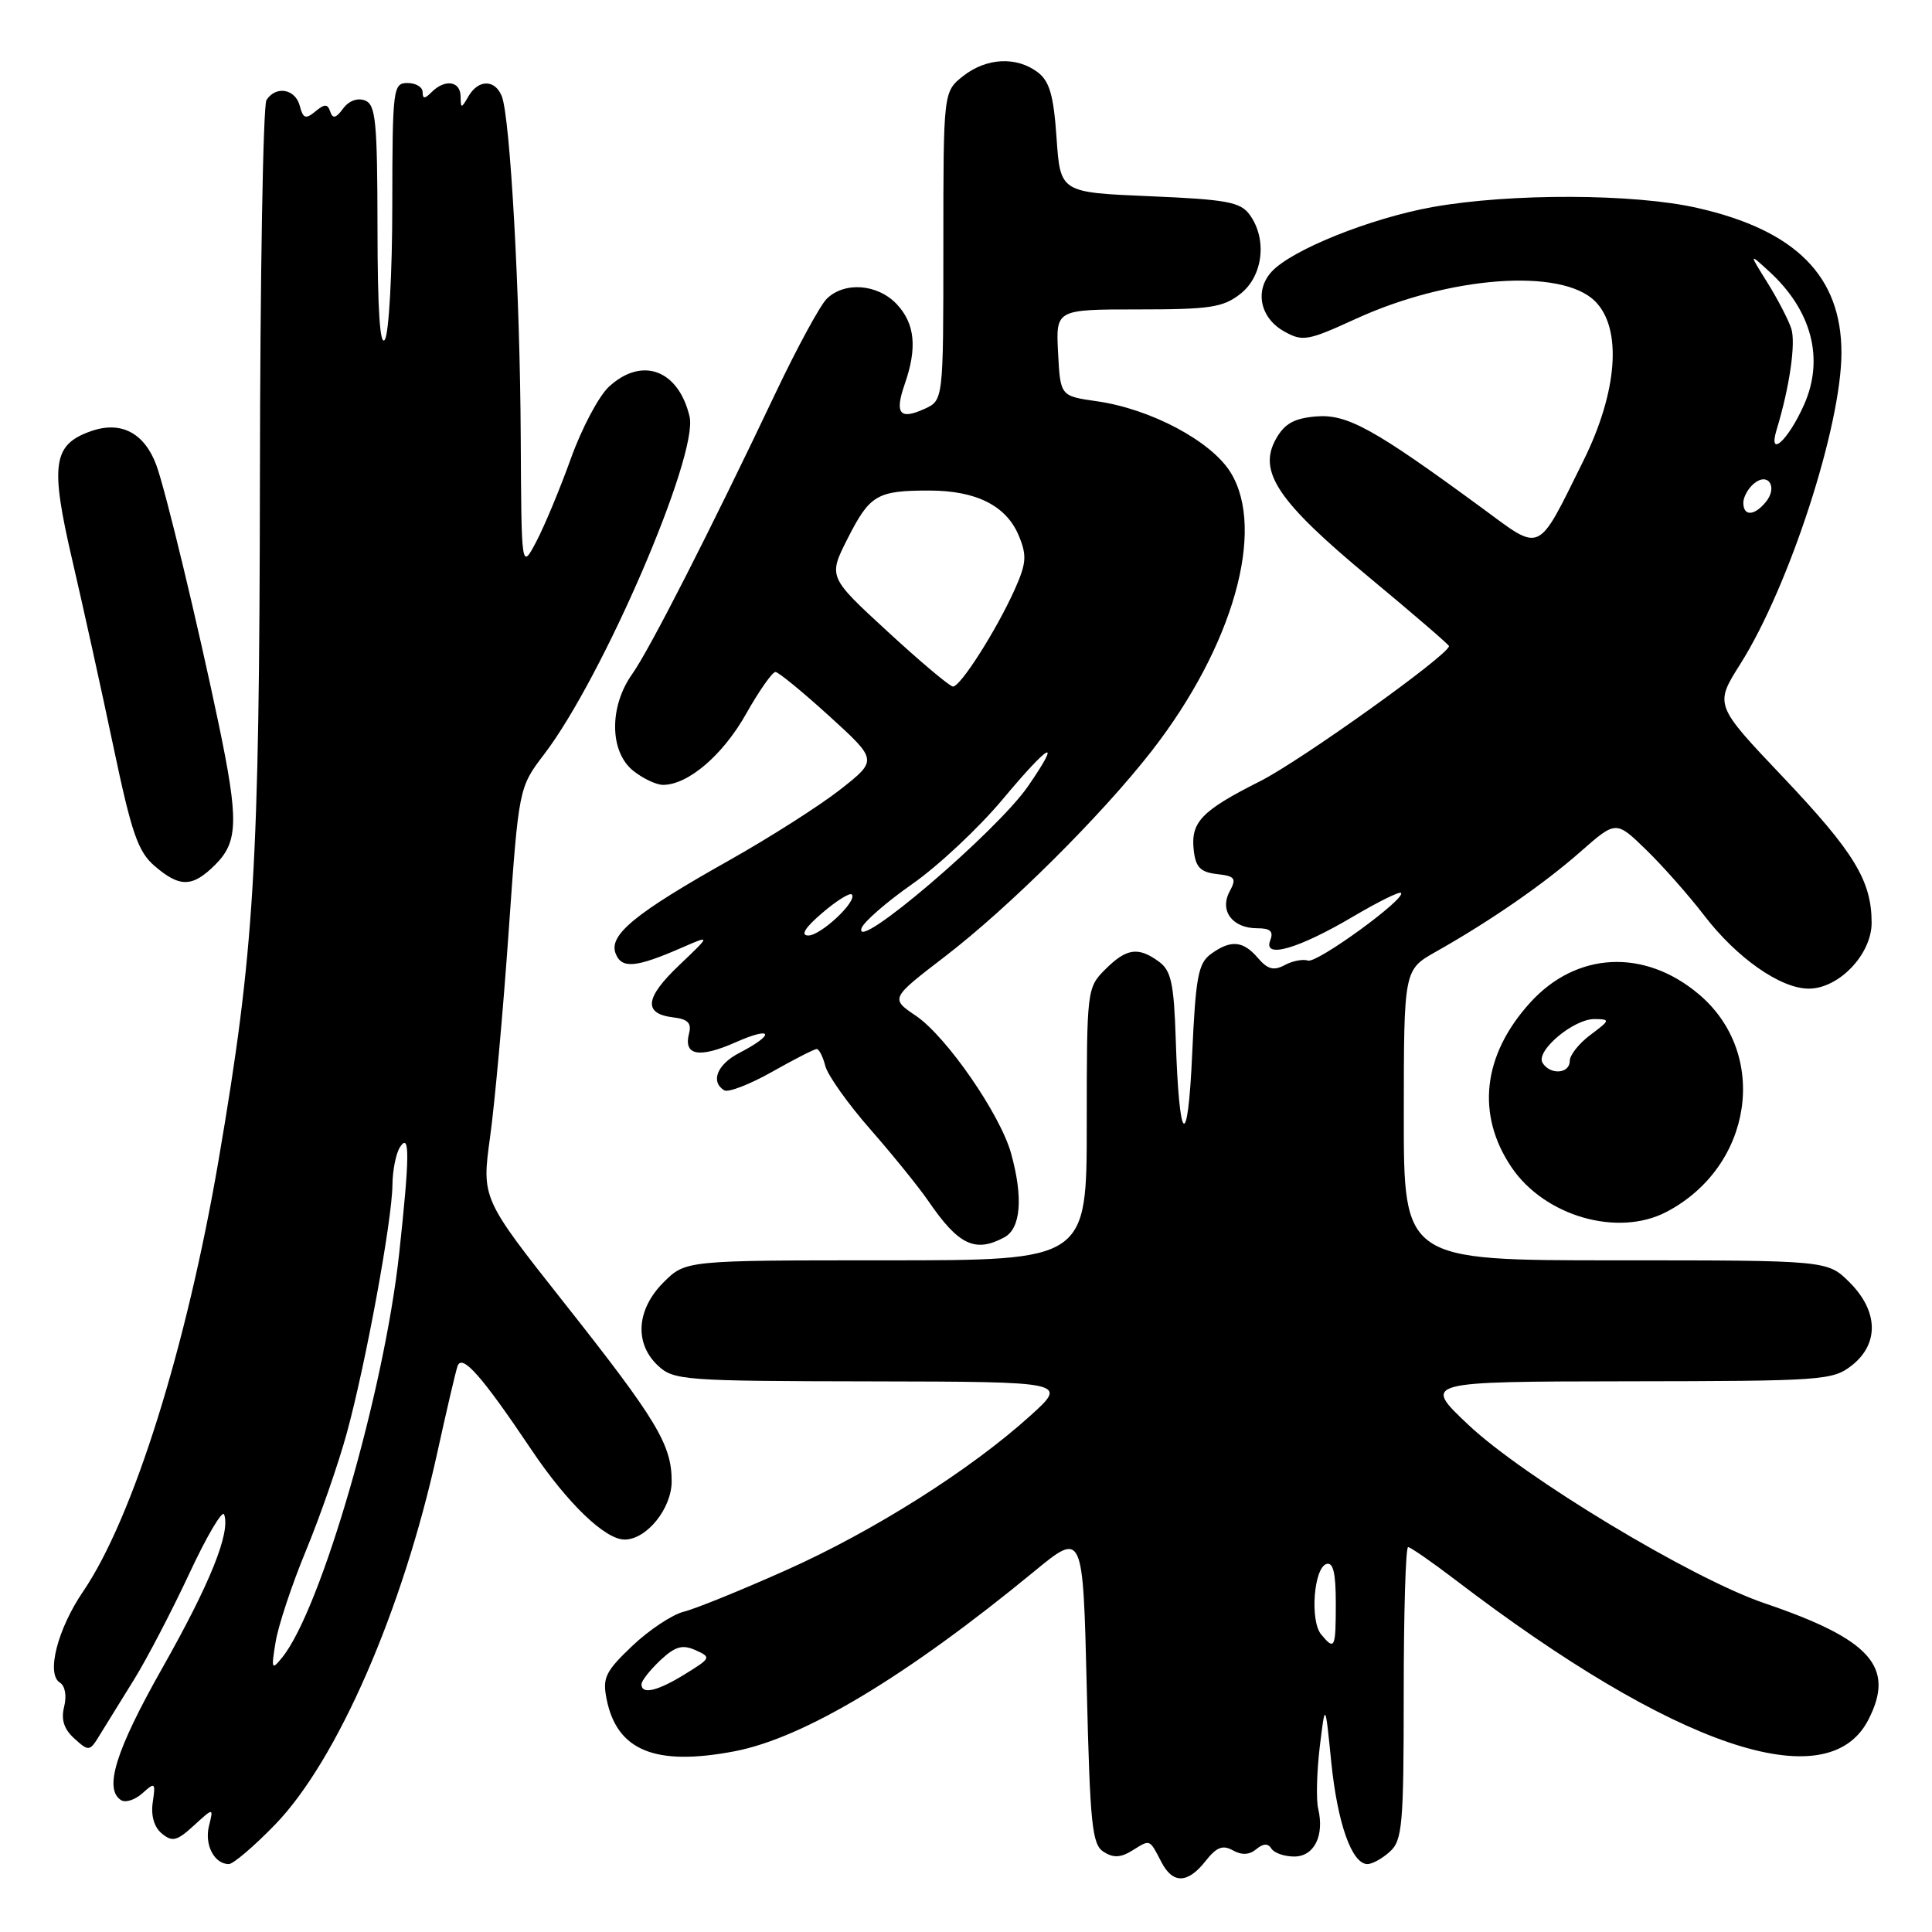 <?xml version="1.0" encoding="UTF-8" standalone="no"?>
<!DOCTYPE svg PUBLIC "-//W3C//DTD SVG 1.1//EN" "http://www.w3.org/Graphics/SVG/1.1/DTD/svg11.dtd" >
<svg xmlns="http://www.w3.org/2000/svg" xmlns:xlink="http://www.w3.org/1999/xlink" version="1.1" viewBox="0 0 256 256">
 <g >
 <path fill="currentColor"
d=" M 159.74 246.60 C 161.20 244.75 162.02 244.43 163.36 245.18 C 164.54 245.84 165.55 245.79 166.46 245.03 C 167.40 244.25 168.02 244.23 168.47 244.95 C 168.83 245.53 170.19 246.00 171.49 246.00 C 174.13 246.00 175.51 243.25 174.67 239.68 C 174.38 238.48 174.48 234.80 174.87 231.50 C 175.60 225.50 175.60 225.50 176.40 233.50 C 177.23 241.64 179.13 247.00 181.20 247.00 C 181.83 247.00 183.17 246.26 184.17 245.35 C 185.82 243.85 186.00 241.82 186.00 224.35 C 186.00 213.71 186.26 205.00 186.58 205.00 C 186.89 205.00 189.71 206.95 192.83 209.33 C 221.88 231.52 242.13 238.39 247.55 227.91 C 251.18 220.89 247.92 217.23 233.76 212.42 C 224.17 209.16 201.90 195.73 194.55 188.78 C 188.50 183.07 188.50 183.07 215.62 183.03 C 241.50 183.00 242.85 182.91 245.37 180.93 C 249.01 178.06 248.90 173.74 245.08 169.92 C 242.15 167.00 242.15 167.00 214.08 167.00 C 186.00 167.00 186.00 167.00 186.01 147.75 C 186.02 128.50 186.02 128.50 190.26 126.11 C 197.52 122.01 204.56 117.14 209.44 112.84 C 214.13 108.72 214.13 108.72 218.13 112.61 C 220.33 114.75 223.77 118.64 225.78 121.26 C 230.12 126.93 235.93 131.00 239.67 131.00 C 243.66 131.00 248.00 126.45 248.00 122.28 C 248.00 116.71 245.70 112.93 236.24 102.95 C 227.18 93.40 227.18 93.40 230.61 87.97 C 237.09 77.70 244.00 56.41 244.00 46.74 C 244.00 36.60 237.96 30.52 224.94 27.56 C 216.54 25.64 200.20 25.59 189.85 27.43 C 181.59 28.91 171.10 33.12 168.47 36.03 C 166.22 38.52 166.98 42.14 170.15 43.91 C 172.61 45.29 173.27 45.17 179.65 42.25 C 192.05 36.57 206.92 35.48 211.36 39.92 C 214.97 43.52 214.35 51.89 209.81 61.05 C 203.61 73.56 204.37 73.20 196.38 67.32 C 182.06 56.81 178.51 54.84 174.39 55.18 C 171.46 55.43 170.21 56.13 169.06 58.18 C 166.65 62.50 169.32 66.46 181.42 76.50 C 187.24 81.33 192.00 85.43 192.00 85.61 C 192.00 86.75 172.36 100.80 166.96 103.52 C 159.18 107.44 157.75 108.93 158.18 112.69 C 158.43 114.91 159.07 115.57 161.25 115.82 C 163.66 116.09 163.87 116.38 162.93 118.13 C 161.56 120.68 163.30 123.00 166.59 123.00 C 168.36 123.00 168.78 123.41 168.30 124.65 C 167.37 127.09 172.11 125.70 179.38 121.40 C 182.62 119.49 185.43 118.10 185.64 118.31 C 186.38 119.04 174.49 127.69 173.31 127.28 C 172.65 127.06 171.26 127.32 170.23 127.88 C 168.77 128.66 167.97 128.44 166.68 126.94 C 164.71 124.63 163.07 124.50 160.44 126.42 C 158.77 127.64 158.43 129.47 157.97 139.67 C 157.38 152.78 156.24 151.73 155.79 137.67 C 155.55 130.28 155.18 128.61 153.56 127.42 C 150.82 125.42 149.27 125.64 146.45 128.45 C 144.03 130.88 144.00 131.13 144.00 148.95 C 144.00 167.00 144.00 167.00 117.42 167.00 C 90.85 167.00 90.85 167.00 87.92 169.92 C 84.32 173.52 84.03 178.01 87.19 180.96 C 89.27 182.90 90.63 183.00 115.44 183.04 C 141.50 183.09 141.50 183.09 136.50 187.61 C 128.58 194.77 115.73 202.90 104.11 208.08 C 98.22 210.71 92.14 213.18 90.60 213.56 C 89.06 213.95 85.99 215.99 83.77 218.10 C 80.21 221.49 79.81 222.32 80.38 225.15 C 81.75 231.98 86.83 234.05 97.30 232.06 C 106.50 230.31 120.11 222.14 137.00 208.25 C 143.50 202.90 143.50 202.90 144.00 223.59 C 144.44 241.87 144.70 244.41 146.25 245.39 C 147.55 246.21 148.53 246.15 150.09 245.17 C 152.44 243.71 152.29 243.65 153.90 246.75 C 155.41 249.65 157.38 249.60 159.74 246.60 Z  M 36.47 241.75 C 44.69 233.25 53.35 213.39 57.94 192.50 C 59.15 187.00 60.35 181.84 60.62 181.04 C 61.19 179.30 63.81 182.26 70.41 192.09 C 75.16 199.17 80.17 204.00 82.76 204.00 C 85.68 204.00 89.00 199.89 89.00 196.28 C 89.00 191.43 87.04 188.17 74.77 172.65 C 63.82 158.79 63.82 158.79 64.94 150.65 C 65.56 146.17 66.67 133.92 67.40 123.43 C 68.74 104.36 68.74 104.36 72.12 99.92 C 79.90 89.72 92.58 60.27 91.37 55.19 C 89.90 48.99 85.06 47.20 80.68 51.25 C 79.34 52.49 77.07 56.77 75.64 60.77 C 74.20 64.77 72.14 69.72 71.06 71.77 C 69.09 75.50 69.09 75.50 69.00 58.00 C 68.91 38.99 67.60 15.54 66.49 12.75 C 65.59 10.50 63.39 10.50 62.08 12.75 C 61.11 14.42 61.06 14.42 61.03 12.75 C 61.00 10.74 58.96 10.44 57.20 12.20 C 56.27 13.13 56.00 13.13 56.00 12.20 C 56.00 11.54 55.10 11.00 54.00 11.00 C 52.08 11.00 52.00 11.67 51.98 27.25 C 51.98 36.19 51.53 44.17 51.00 45.00 C 50.35 46.00 50.03 41.10 50.02 30.22 C 50.00 16.04 49.79 13.86 48.36 13.31 C 47.37 12.93 46.21 13.36 45.46 14.39 C 44.52 15.67 44.09 15.77 43.76 14.80 C 43.41 13.75 43.03 13.74 41.78 14.77 C 40.50 15.83 40.16 15.71 39.72 14.02 C 39.13 11.77 36.56 11.32 35.31 13.25 C 34.86 13.94 34.47 36.55 34.44 63.50 C 34.37 115.04 33.71 125.95 28.97 153.69 C 24.71 178.57 17.63 201.15 11.02 210.87 C 7.62 215.85 6.10 221.82 7.93 222.95 C 8.63 223.39 8.86 224.70 8.50 226.14 C 8.07 227.87 8.47 229.12 9.87 230.38 C 11.78 232.11 11.89 232.09 13.26 229.83 C 14.05 228.55 16.09 225.24 17.81 222.47 C 19.52 219.70 22.80 213.40 25.10 208.47 C 27.40 203.54 29.47 200.03 29.70 200.68 C 30.56 203.08 27.84 209.82 21.52 221.00 C 15.32 231.96 13.72 237.09 16.06 238.54 C 16.65 238.90 17.92 238.48 18.89 237.60 C 20.54 236.11 20.63 236.19 20.24 238.81 C 19.98 240.58 20.42 242.11 21.44 242.95 C 22.83 244.10 23.44 243.95 25.68 241.90 C 28.30 239.50 28.30 239.50 27.69 241.95 C 27.07 244.45 28.40 247.00 30.32 247.00 C 30.90 247.00 33.67 244.64 36.47 241.75 Z  M 133.07 163.96 C 135.27 162.79 135.60 158.69 133.97 152.82 C 132.53 147.64 125.42 137.36 121.38 134.61 C 117.97 132.30 117.97 132.30 125.24 126.72 C 133.73 120.20 145.98 108.02 152.61 99.50 C 163.39 85.65 167.76 70.20 163.06 62.60 C 160.50 58.45 152.49 54.19 145.35 53.17 C 140.50 52.48 140.50 52.48 140.20 46.74 C 139.90 41.00 139.90 41.00 150.82 41.00 C 160.34 41.00 162.07 40.74 164.37 38.93 C 167.37 36.57 167.94 31.67 165.58 28.44 C 164.36 26.77 162.55 26.43 152.33 26.00 C 140.50 25.50 140.50 25.50 140.00 18.29 C 139.61 12.62 139.07 10.76 137.50 9.57 C 134.68 7.45 130.72 7.65 127.63 10.07 C 125.00 12.15 125.00 12.15 125.00 32.59 C 125.00 53.04 125.00 53.04 122.50 54.18 C 119.21 55.68 118.52 54.81 119.88 50.90 C 121.56 46.09 121.24 42.88 118.83 40.31 C 116.29 37.61 111.87 37.28 109.53 39.61 C 108.65 40.50 105.65 46.01 102.87 51.86 C 94.06 70.41 86.05 86.12 83.76 89.33 C 80.71 93.63 80.76 99.58 83.88 102.11 C 85.17 103.15 86.96 104.00 87.86 104.00 C 91.18 103.99 95.77 100.07 98.85 94.61 C 100.59 91.52 102.35 89.02 102.76 89.04 C 103.17 89.07 106.38 91.70 109.90 94.90 C 116.29 100.72 116.29 100.72 111.35 104.61 C 108.62 106.75 102.00 110.97 96.62 114.00 C 84.13 121.02 80.63 123.90 81.57 126.34 C 82.37 128.40 84.23 128.24 90.35 125.57 C 94.20 123.89 94.20 123.89 90.00 127.89 C 85.44 132.22 85.20 134.33 89.22 134.81 C 91.15 135.04 91.66 135.57 91.30 136.94 C 90.54 139.87 92.63 140.26 97.52 138.09 C 102.43 135.92 102.75 137.04 97.94 139.53 C 95.03 141.04 94.11 143.33 95.96 144.47 C 96.48 144.80 99.33 143.70 102.29 142.03 C 105.24 140.36 107.91 139.00 108.22 139.00 C 108.53 139.00 109.04 140.01 109.36 141.25 C 109.68 142.49 112.37 146.28 115.35 149.67 C 118.32 153.07 121.78 157.34 123.03 159.17 C 127.01 164.98 129.21 166.03 133.07 163.96 Z  M 220.80 160.59 C 232.27 154.60 234.49 139.64 225.09 131.73 C 217.86 125.64 208.85 126.11 202.73 132.88 C 196.45 139.82 195.57 147.70 200.29 154.68 C 204.68 161.16 214.36 163.95 220.80 160.59 Z  M 28.55 114.55 C 31.56 111.53 31.63 108.68 28.99 96.00 C 26.21 82.71 21.96 65.04 20.73 61.67 C 19.15 57.37 16.05 55.74 12.09 57.12 C 6.99 58.90 6.61 61.49 9.60 74.32 C 11.03 80.47 13.48 91.57 15.04 99.00 C 17.44 110.40 18.28 112.85 20.49 114.75 C 23.84 117.63 25.51 117.59 28.55 114.55 Z  M 85.00 223.17 C 85.00 222.72 86.12 221.30 87.48 220.01 C 89.47 218.15 90.41 217.88 92.15 218.65 C 94.26 219.60 94.22 219.70 90.80 221.81 C 87.12 224.09 85.00 224.59 85.00 223.17 Z  M 175.06 216.57 C 173.56 214.77 174.08 207.79 175.75 207.24 C 176.65 206.95 177.00 208.40 177.00 212.42 C 177.00 218.44 176.86 218.74 175.06 216.57 Z  M 231.00 66.62 C 231.00 65.86 231.63 64.72 232.41 64.07 C 234.31 62.50 235.61 64.56 233.96 66.54 C 232.44 68.38 231.00 68.42 231.00 66.62 Z  M 235.42 56.91 C 237.12 51.33 237.97 45.48 237.36 43.56 C 237.00 42.43 235.59 39.70 234.22 37.50 C 231.73 33.50 231.73 33.50 234.46 36.00 C 240.07 41.15 241.74 47.54 239.06 53.60 C 236.95 58.36 234.22 60.85 235.42 56.91 Z  M 36.52 217.57 C 36.87 215.41 38.68 209.96 40.54 205.47 C 42.40 200.97 44.84 193.96 45.95 189.90 C 48.46 180.74 51.96 161.70 52.00 157.00 C 52.02 155.07 52.47 152.82 53.00 152.00 C 54.32 149.96 54.29 153.22 52.89 166.12 C 50.91 184.36 42.55 213.22 37.41 219.60 C 35.99 221.36 35.92 221.21 36.52 217.57 Z  M 108.94 120.98 C 110.83 119.36 112.59 118.26 112.86 118.52 C 113.69 119.35 108.74 124.00 107.08 123.96 C 106.04 123.93 106.68 122.91 108.94 120.98 Z  M 114.16 122.99 C 114.43 122.17 117.46 119.53 120.89 117.13 C 124.32 114.73 129.68 109.71 132.81 105.97 C 139.13 98.41 140.79 97.54 136.22 104.18 C 132.07 110.20 113.03 126.44 114.16 122.99 Z  M 117.62 83.69 C 109.74 76.44 109.74 76.44 112.32 71.35 C 115.26 65.56 116.21 65.00 123.13 65.00 C 129.36 65.00 133.35 67.01 135.00 70.99 C 136.09 73.64 136.01 74.64 134.42 78.19 C 131.99 83.57 127.25 91.01 126.27 90.97 C 125.85 90.96 121.95 87.68 117.62 83.69 Z  M 204.40 140.84 C 203.43 139.27 208.52 134.99 211.31 135.03 C 213.39 135.06 213.36 135.17 210.75 137.12 C 209.24 138.24 208.00 139.80 208.00 140.58 C 208.00 142.29 205.41 142.47 204.40 140.84 Z "/>
</g>
</svg>